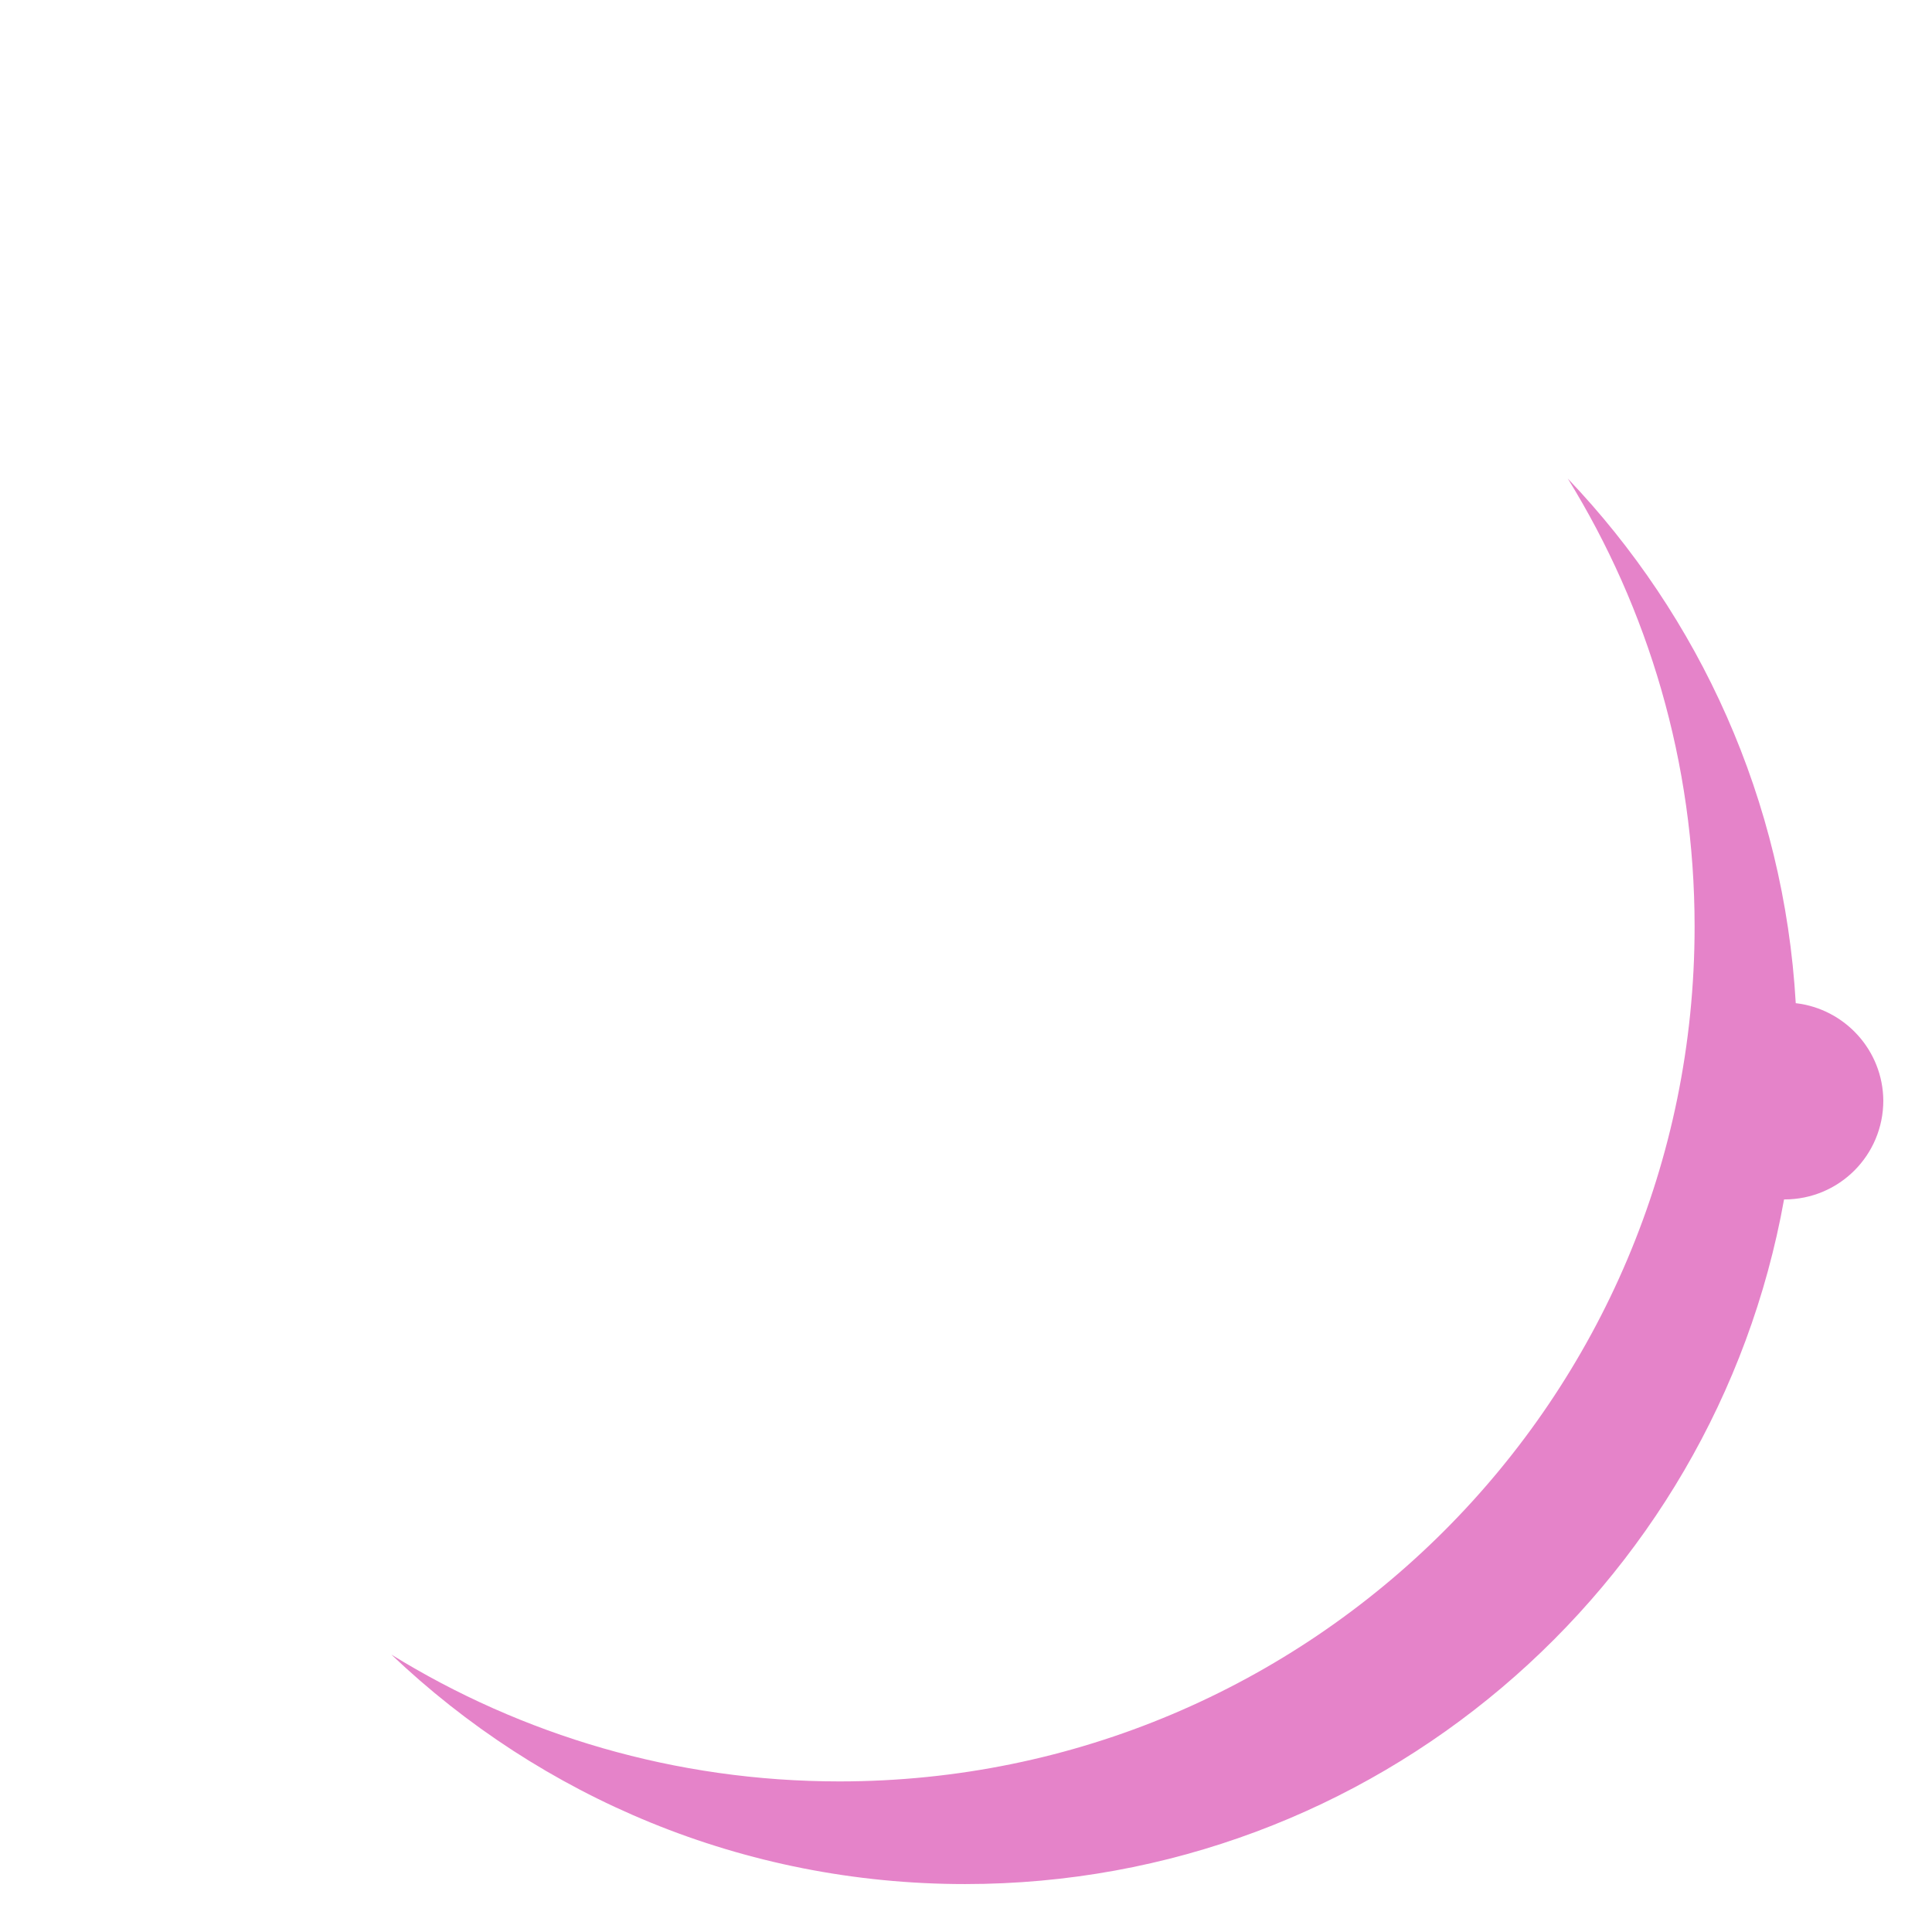 <?xml version="1.0" encoding="utf-8"?>
<!-- Generator: Adobe Illustrator 18.0.0, SVG Export Plug-In . SVG Version: 6.00 Build 0)  -->
<!DOCTYPE svg PUBLIC "-//W3C//DTD SVG 1.1//EN" "http://www.w3.org/Graphics/SVG/1.1/DTD/svg11.dtd">
<svg version="1.1" id="Layer_1" xmlns="http://www.w3.org/2000/svg" xmlns:xlink="http://www.w3.org/1999/xlink" x="0px" y="0px"
	 width="511.9px" height="511.9px" viewBox="0 0 511.9 511.9" enable-background="new 0 0 511.9 511.9" xml:space="preserve">
<path fill="#E583C9" d="M475.8,265.8c-3.1-53.8-25.5-102.4-60.4-139c21.3,34.5,33.6,75.2,33.6,118.7C449,370.6,347.5,472,222.4,472
	c-43.5,0-84.2-12.3-118.7-33.6c39.6,37.7,93.1,60.8,152,60.8c108.4,0,198.5-78.3,217-181.4h0.1c14.5,0,26.2-11.7,26.2-26.2
	C498.9,278.3,488.8,267.3,475.8,265.8z"/>
</svg>
